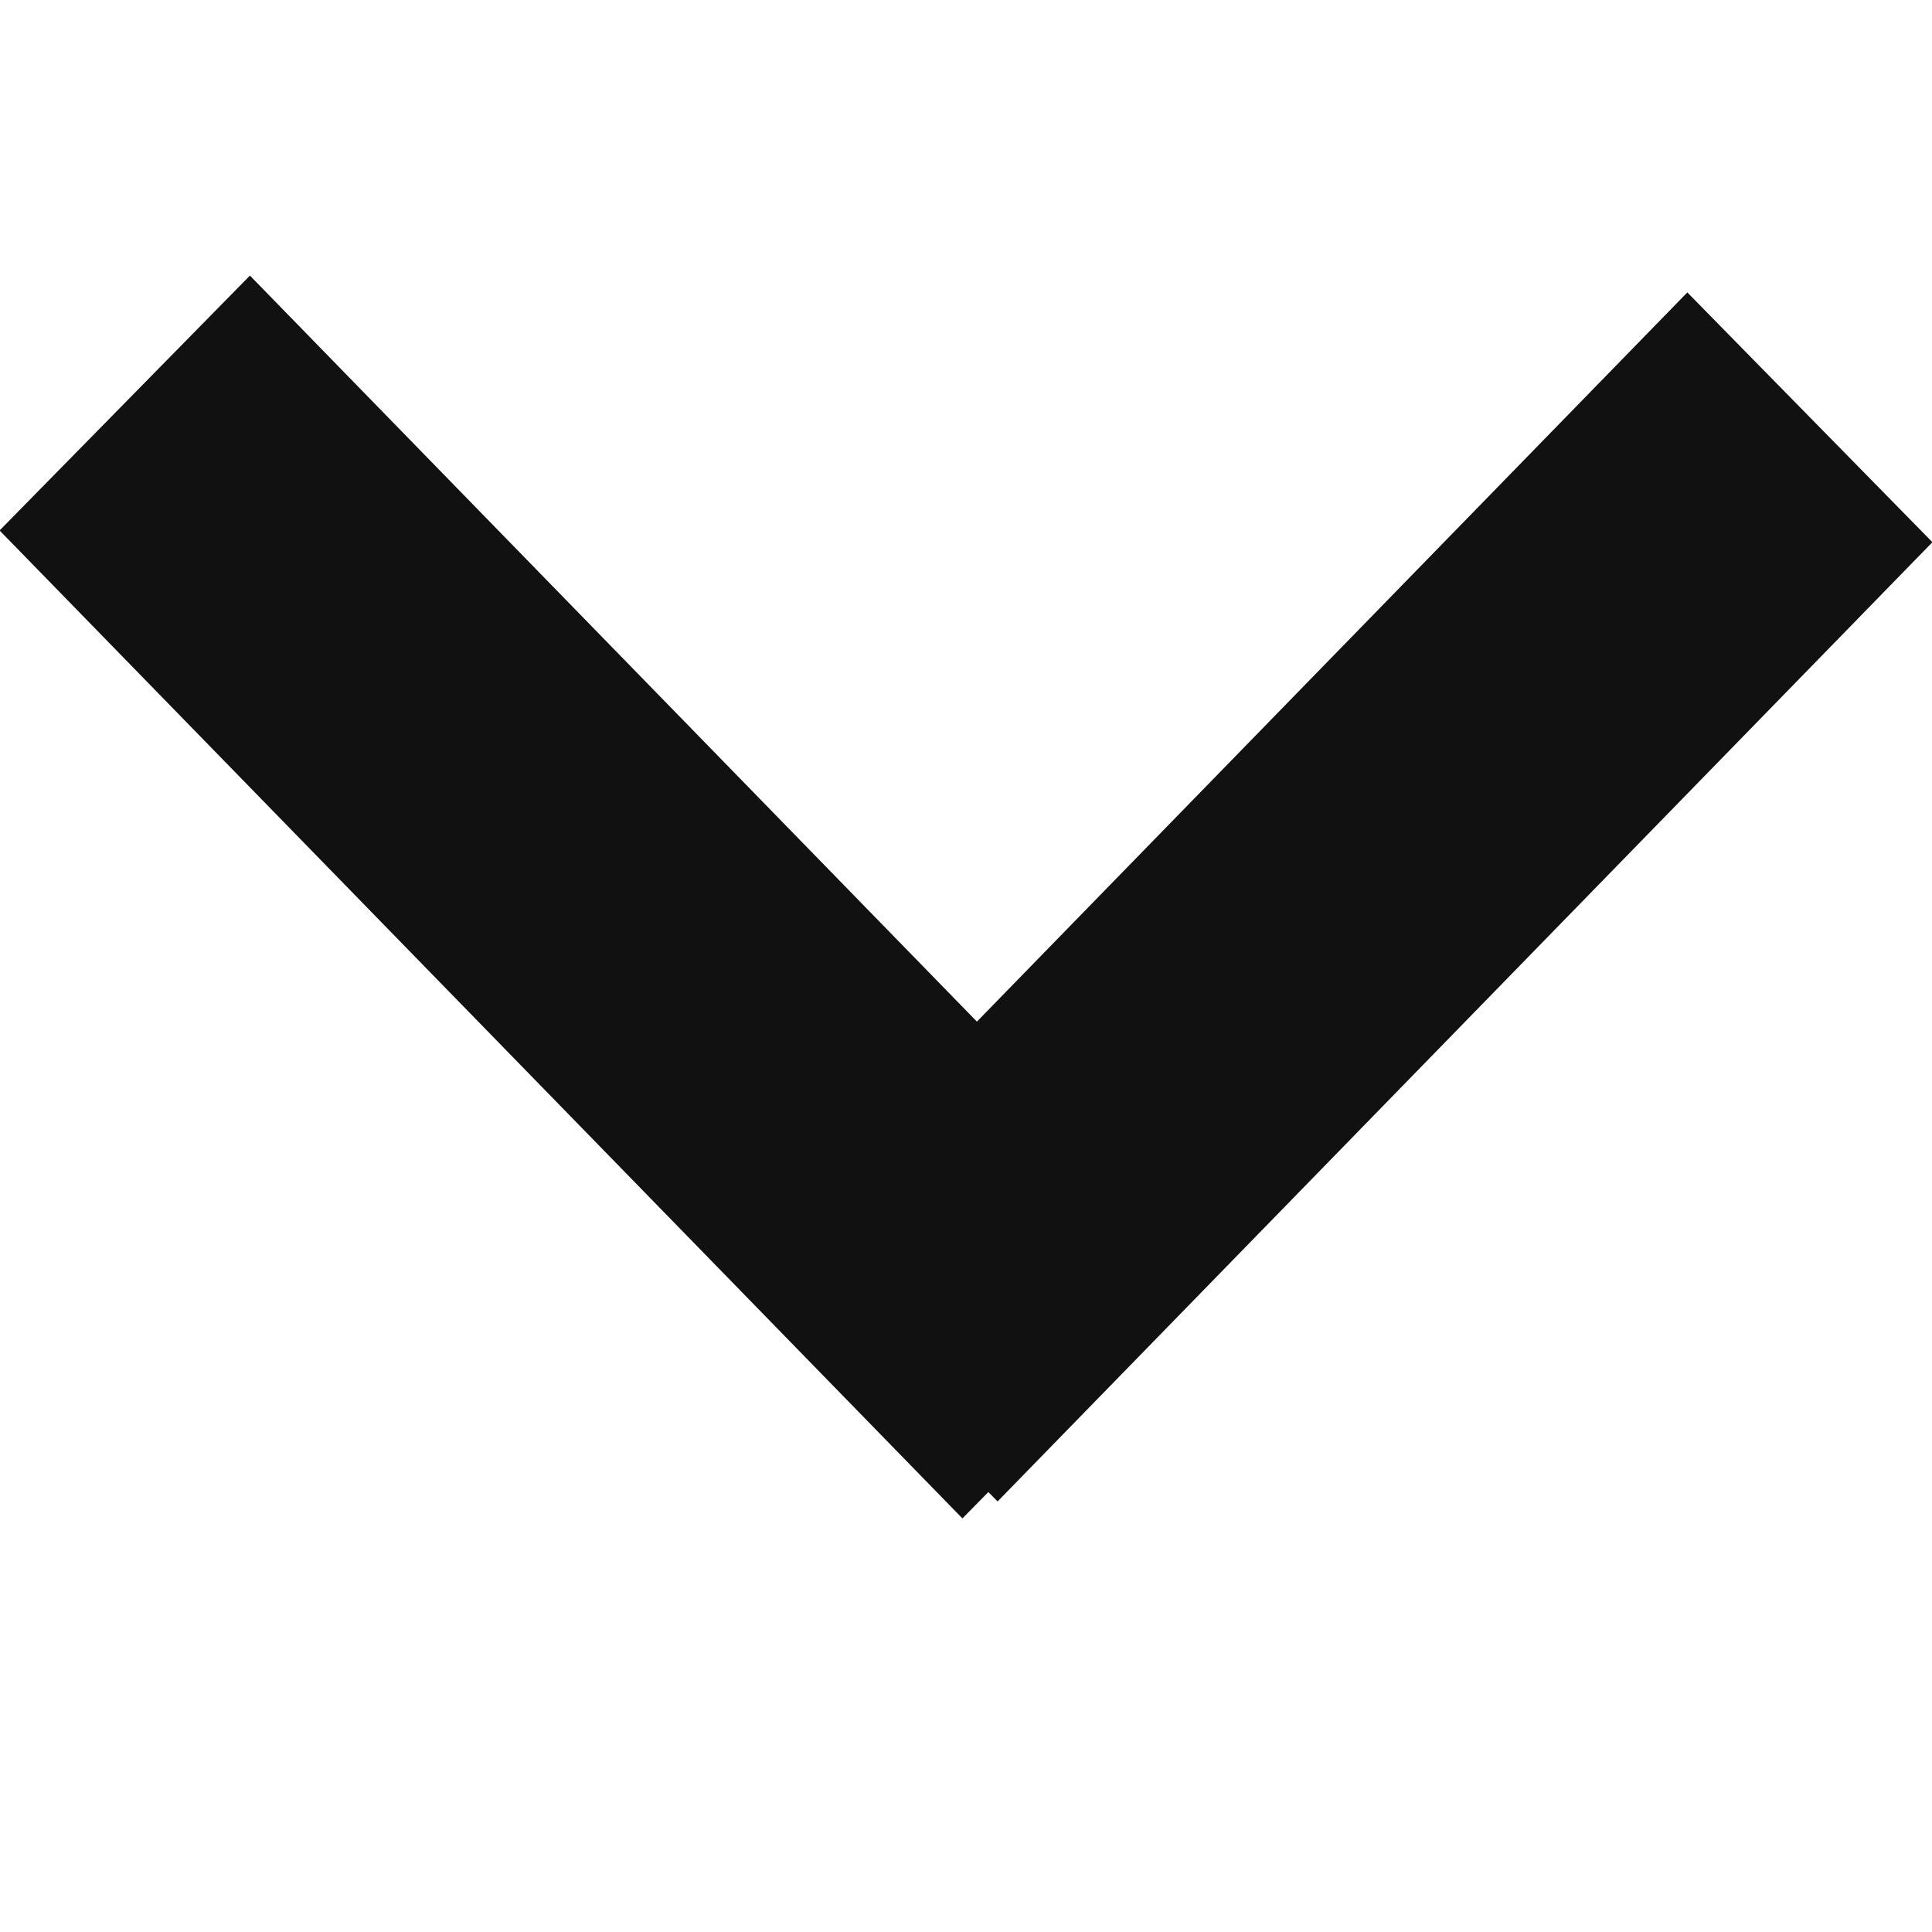 <svg xmlns="http://www.w3.org/2000/svg" width="14" height="14">
    <path fill="none" d="M0 0h14v14H0V0z"/>
    <path fill-rule="evenodd" fill="#111" d="M14.003 3.929 7.229 10.88l-.067-.068-.188.191-6.977-7.159 1.814-1.847 5.268 5.406 5.148-5.284 1.776 1.81z"/>
</svg>
